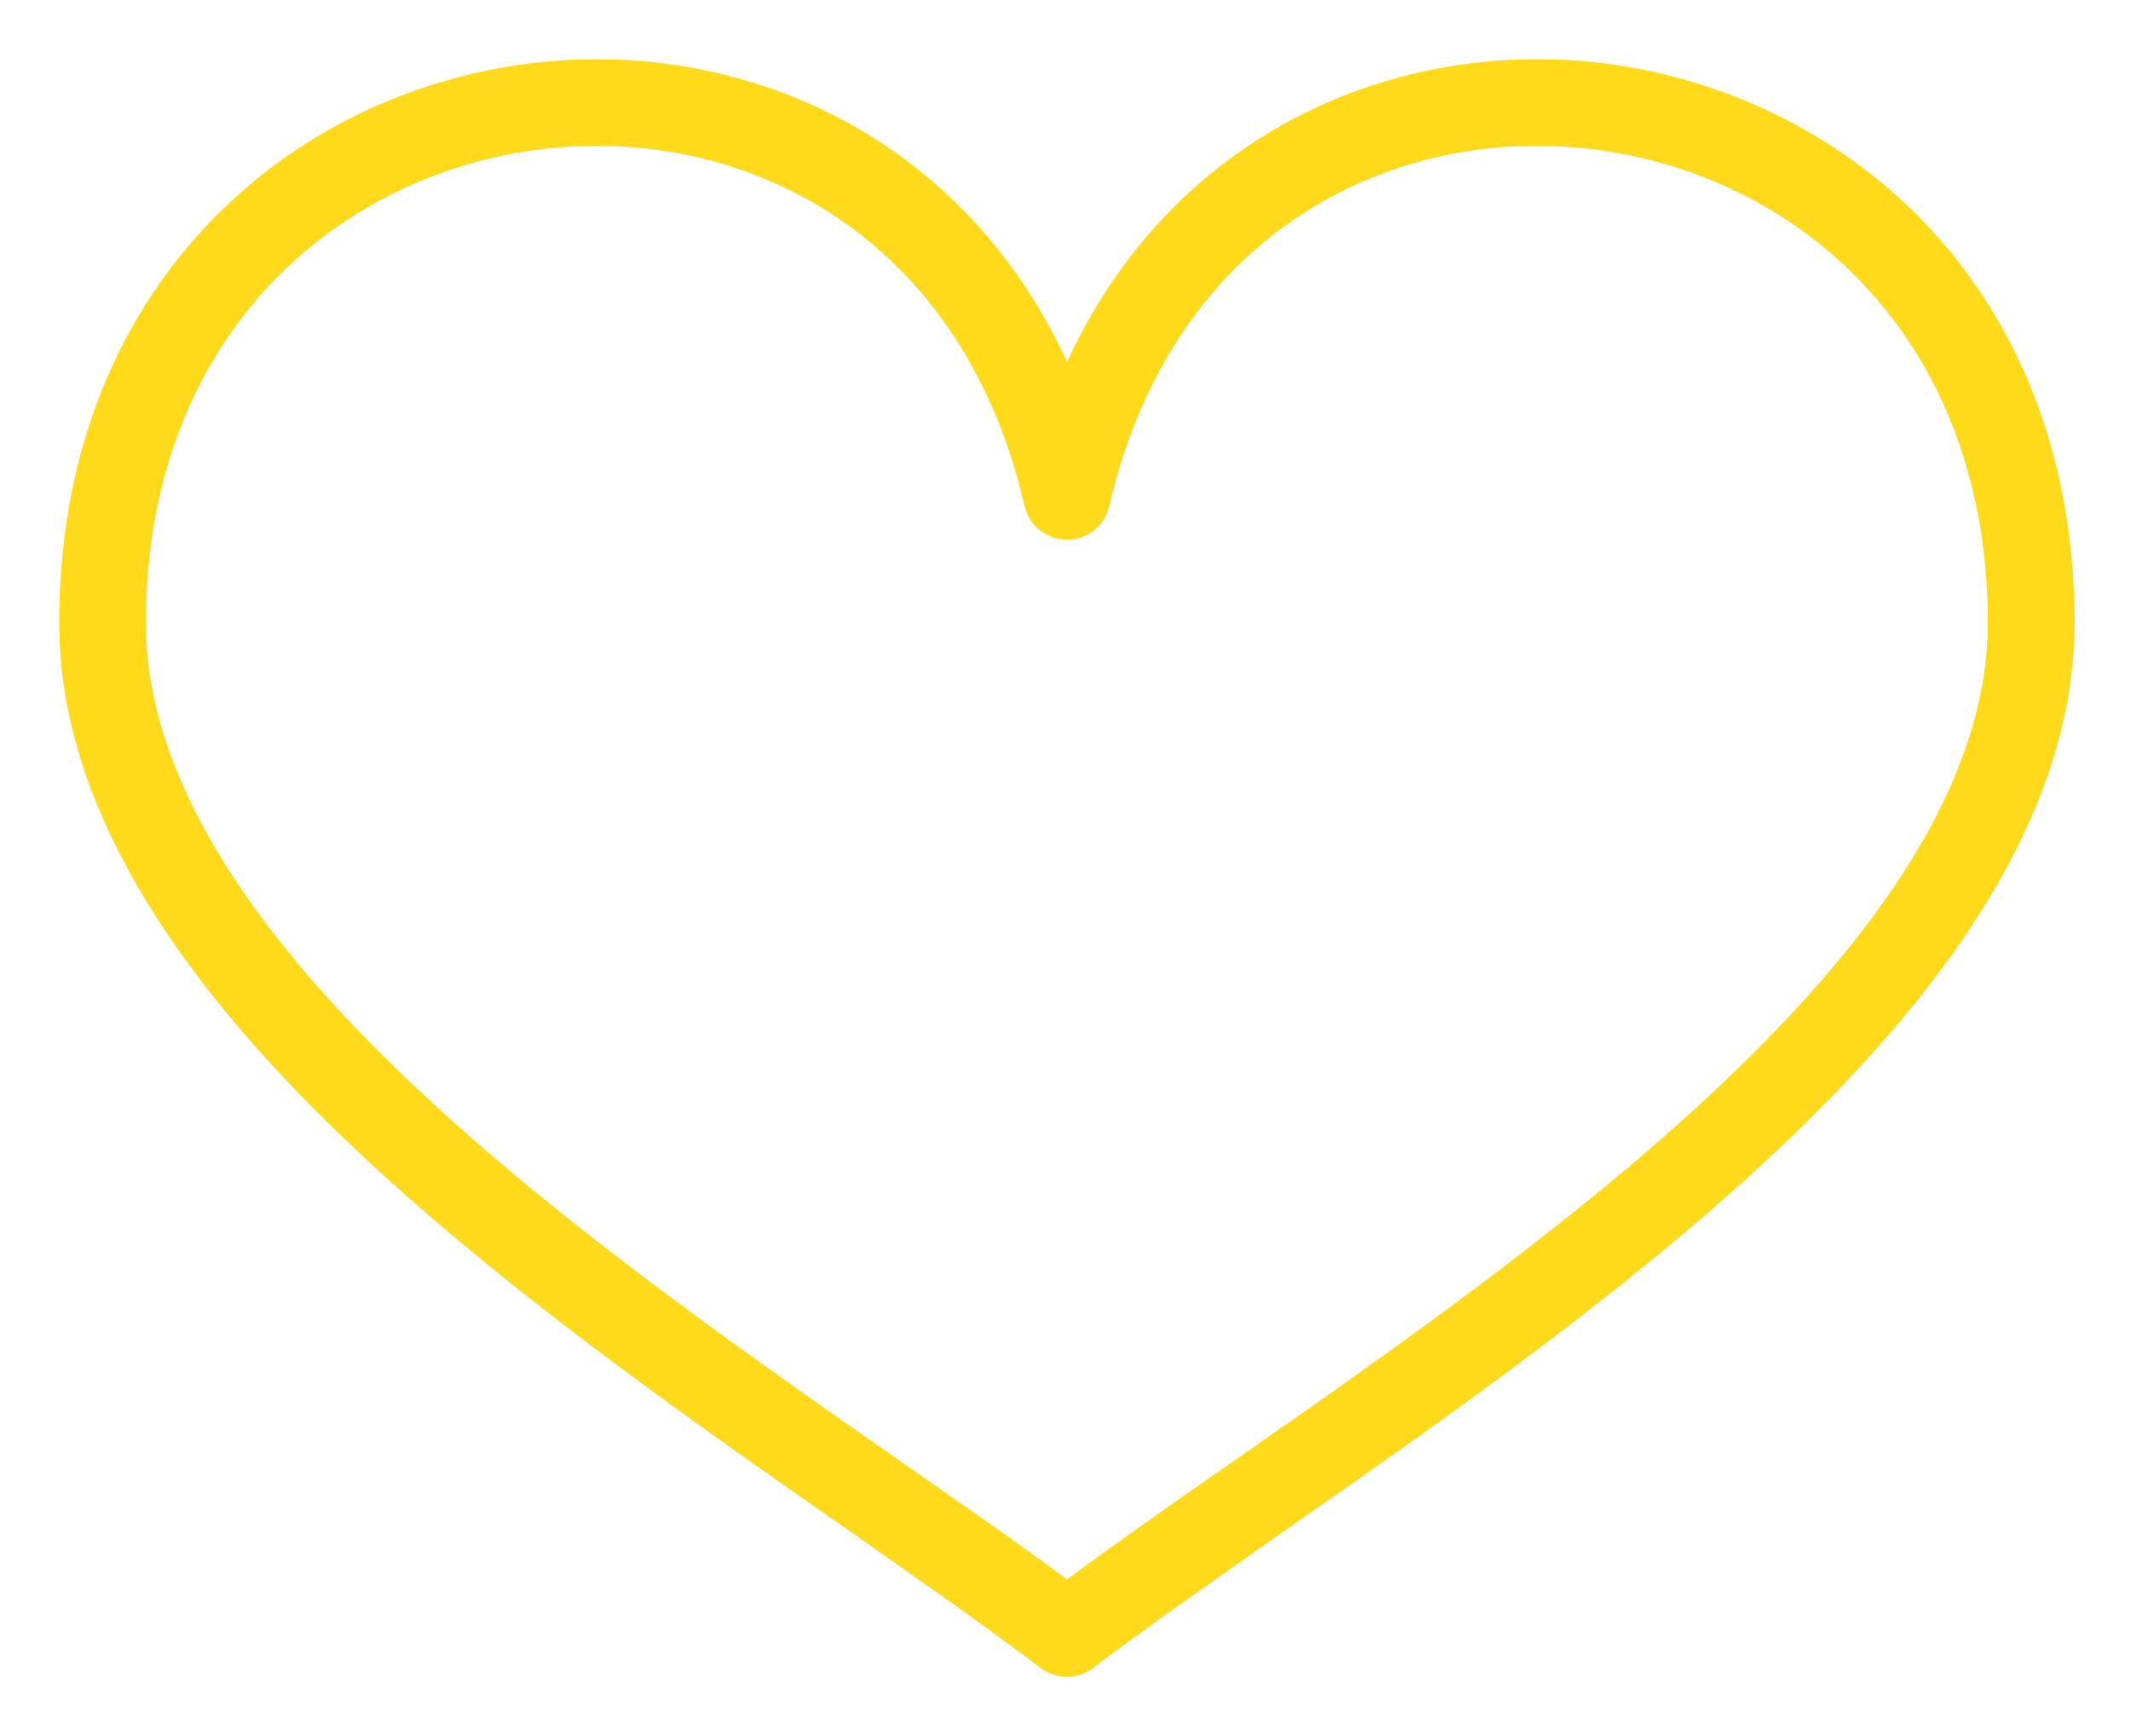 <?xml version="1.0" encoding="UTF-8"?>
<svg width="27px" height="22px" viewBox="0 0 27 22" version="1.1" xmlns="http://www.w3.org/2000/svg" xmlns:xlink="http://www.w3.org/1999/xlink">
    <!-- Generator: Sketch 42 (36781) - http://www.bohemiancoding.com/sketch -->
    <title>Fill 679</title>
    <desc>Created with Sketch.</desc>
    <defs></defs>
    <g id="GRAFIKA" stroke="none" stroke-width="1" fill="none" fill-rule="evenodd">
        <g id="strona-główna-" transform="translate(-429, -1186)" stroke-width="0.5" stroke="#FFDA1A" fill="#FFDA1A">
            <g id="Polecane-wydarzenia" transform="translate(-20, 693)">
                <g id="EVENTY">
                    <g id="2" transform="translate(420, 225)">
                        <path d="M42.52,288.328 C43.189,287.825 43.962,287.285 44.793,286.707 C48.916,283.831 54.436,279.974 54.436,275.892 C54.436,273.402 53.327,271.606 51.789,270.588 C51.003,270.068 50.105,269.748 49.183,269.64 C48.26,269.532 47.316,269.632 46.443,269.96 C44.772,270.58 43.351,272.022 42.811,274.358 C42.773,274.52 42.611,274.62 42.453,274.582 C42.337,274.558 42.249,274.466 42.224,274.354 C41.688,272.022 40.267,270.58 38.592,269.96 C37.719,269.632 36.775,269.532 35.852,269.64 C34.934,269.748 34.032,270.068 33.246,270.588 C31.708,271.606 30.599,273.402 30.599,275.892 C30.599,279.974 36.123,283.831 40.242,286.707 C41.073,287.285 41.85,287.825 42.52,288.328 Z M45.134,287.193 C44.232,287.829 43.392,288.411 42.698,288.939 C42.594,289.018 42.449,289.022 42.337,288.939 C41.647,288.415 40.807,287.829 39.901,287.193 C35.67,284.242 30,280.285 30,275.892 C30,273.178 31.222,271.211 32.918,270.089 C33.782,269.52 34.772,269.166 35.786,269.046 C36.8,268.925 37.835,269.042 38.799,269.399 C40.4,269.994 41.792,271.257 42.52,273.24 C43.247,271.257 44.639,269.994 46.236,269.399 C47.2,269.042 48.239,268.925 49.253,269.046 C50.263,269.166 51.252,269.52 52.121,270.093 C53.817,271.211 55.035,273.178 55.035,275.892 C55.035,280.285 49.365,284.242 45.134,287.193 L45.134,287.193 Z" id="Fill-679"></path>
                    </g>
                </g>
            </g>
        </g>
    </g>
</svg>